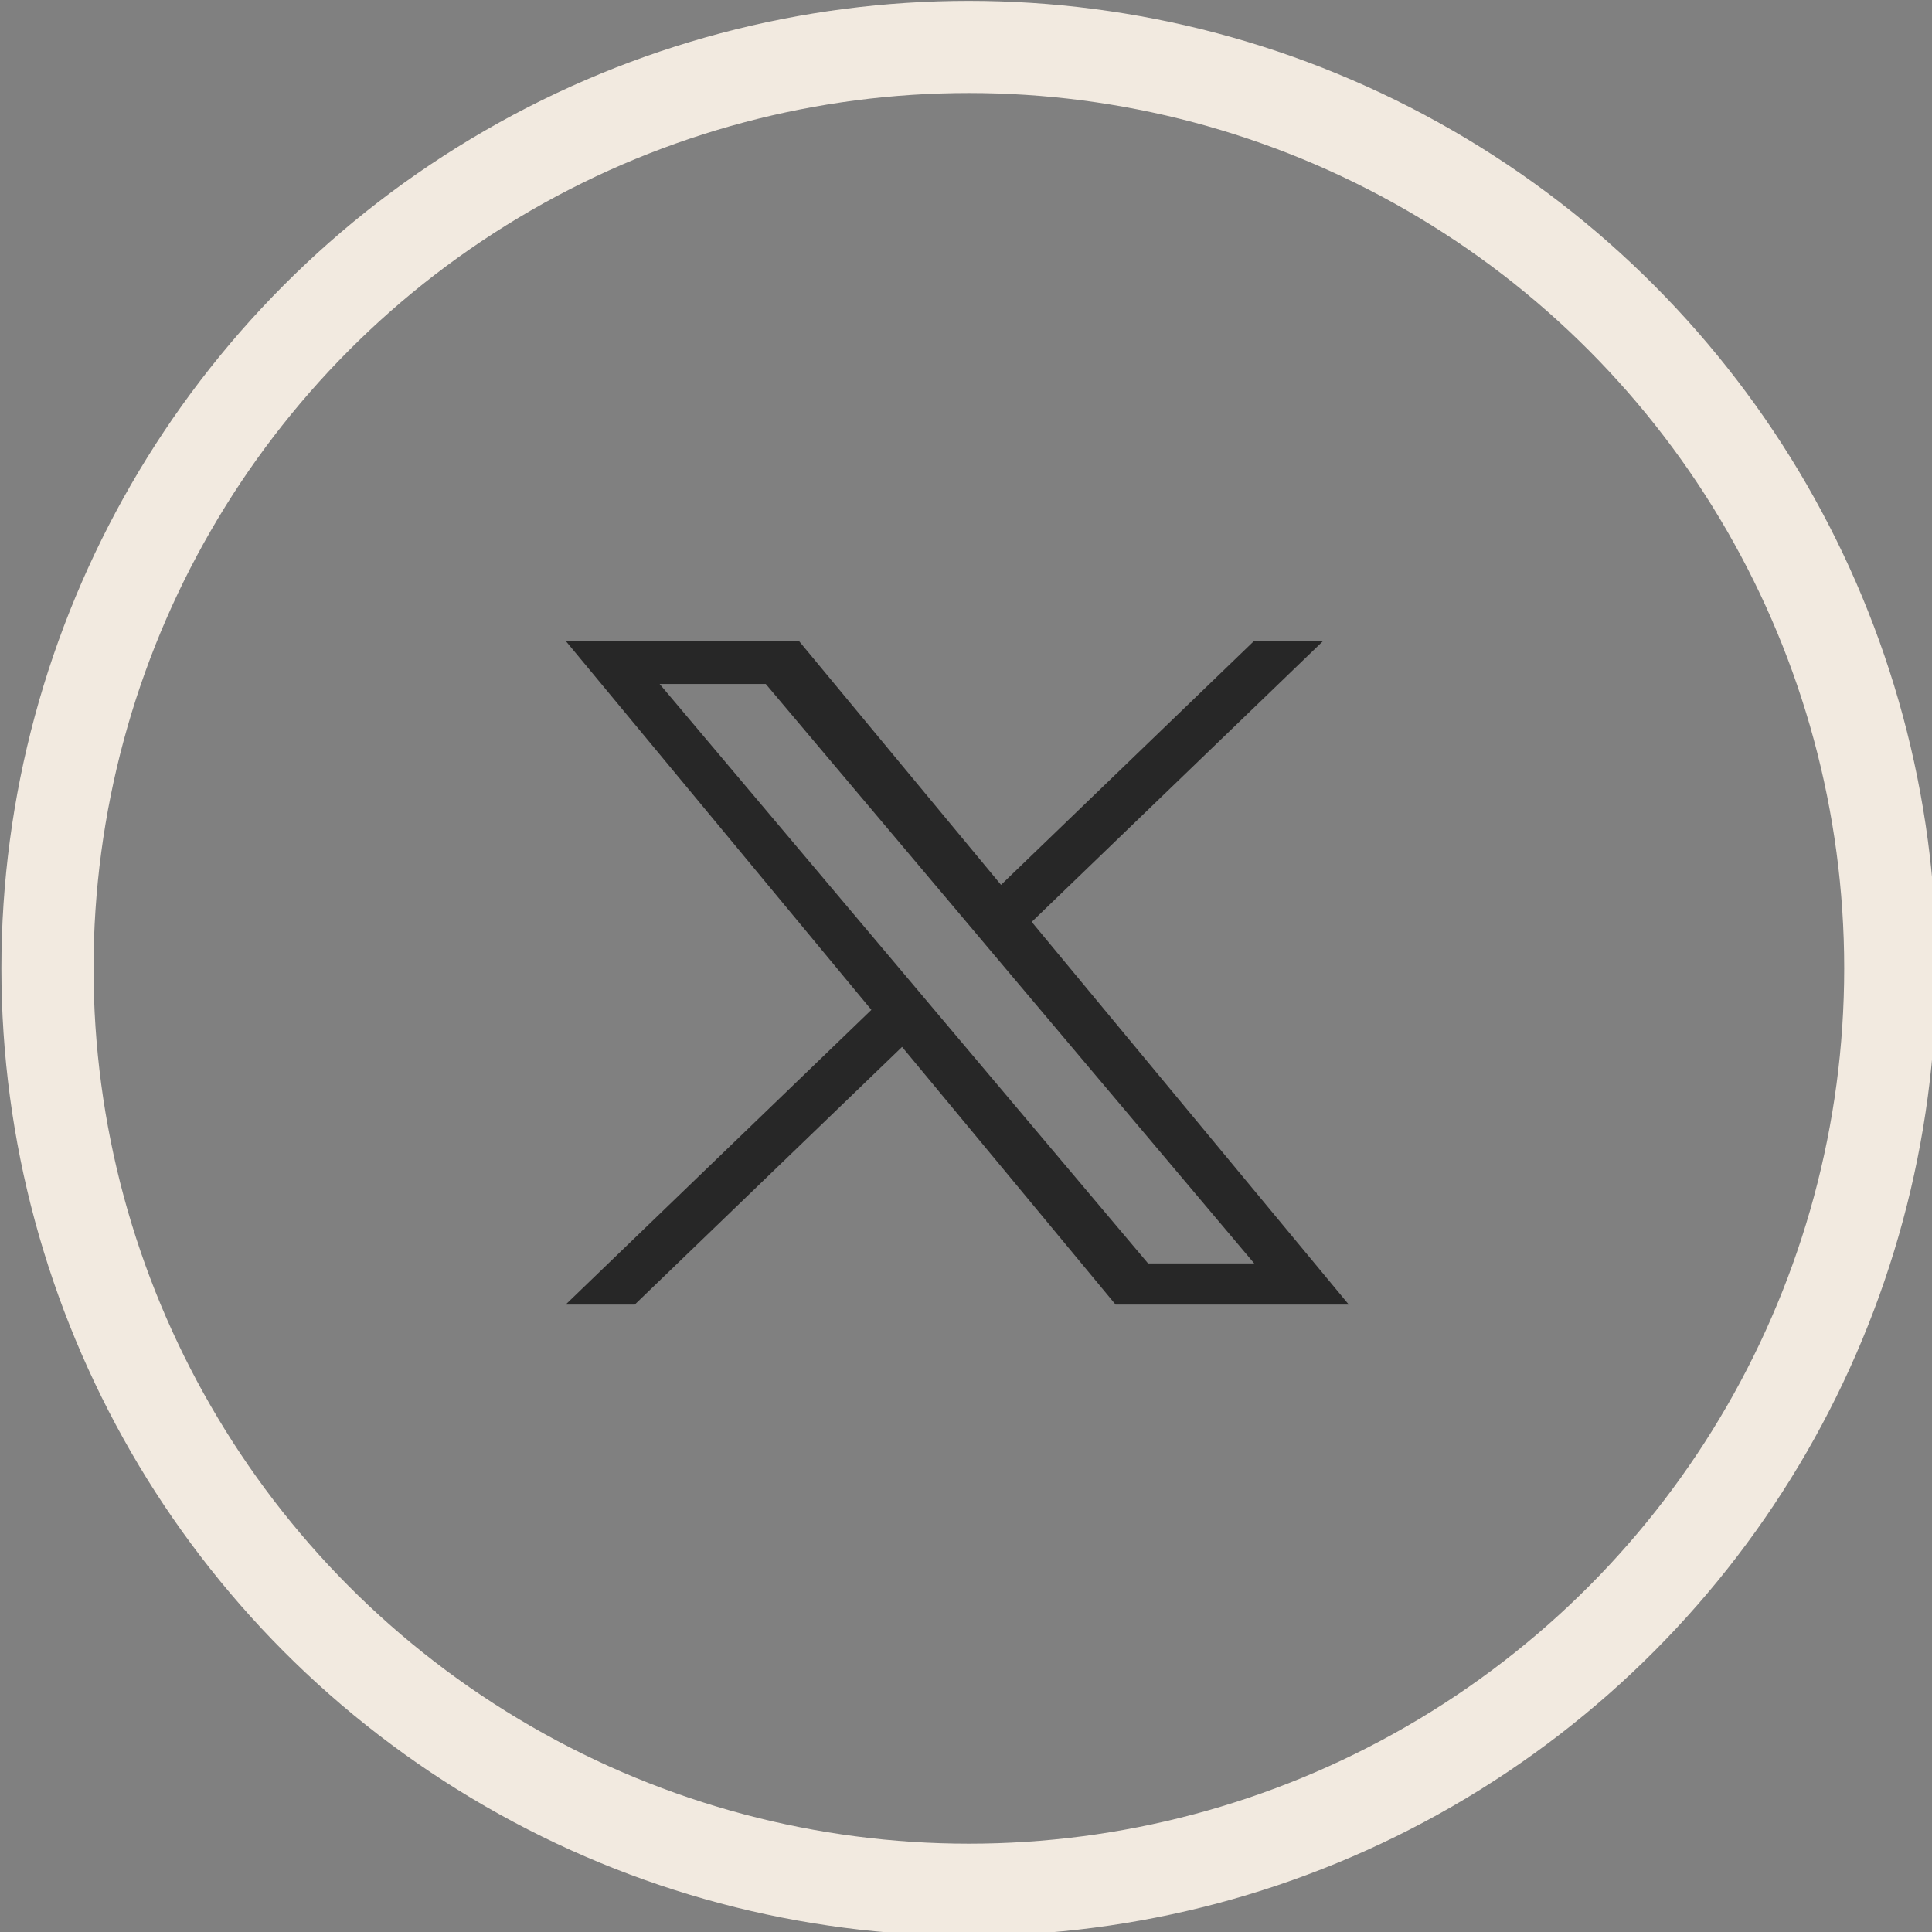 <?xml version="1.0" encoding="UTF-8" standalone="no"?>
<svg preserveAspectRatio="xMidYMid slice" xmlns="http://www.w3.org/2000/svg" xmlns:svg="http://www.w3.org/2000/svg" width="120px" height="120px" viewBox="0 0 11.113 11.113" version="1.1" id="svg5" xml:space="preserve">
  <rect x="0" y="0" width="11.113" height="11.113" fill="#808080" stroke="none"/>
  <defs id="defs2"></defs>
  <g id="layer1" transform="translate(-84.052,-128.488)">
    <g style="fill:none" id="g127" transform="matrix(0.265,0,0,0.265,79.025,125.313)">
      <g id="g298">
        <circle cx="40" cy="33" r="20" stroke="#f2eae0" stroke-width="2" id="circle116"></circle>
        <path id="Vector" d="m 41.364,31.992 6.329,-6.101 h -1.5 l -5.495,5.297 -4.389,-5.297 h -5.062 l 6.637,8.01 -6.637,6.398 h 1.5 l 5.803,-5.594 4.635,5.594 h 5.062 l -6.883,-8.307 z m -2.054,1.98 -0.672,-0.798 -5.351,-6.347 h 2.304 l 4.318,5.122 0.672,0.798 5.613,6.658 h -2.304 l -4.58,-5.433 z" fill="#272727"></path>
      </g>
    </g>
  </g>
</svg>
